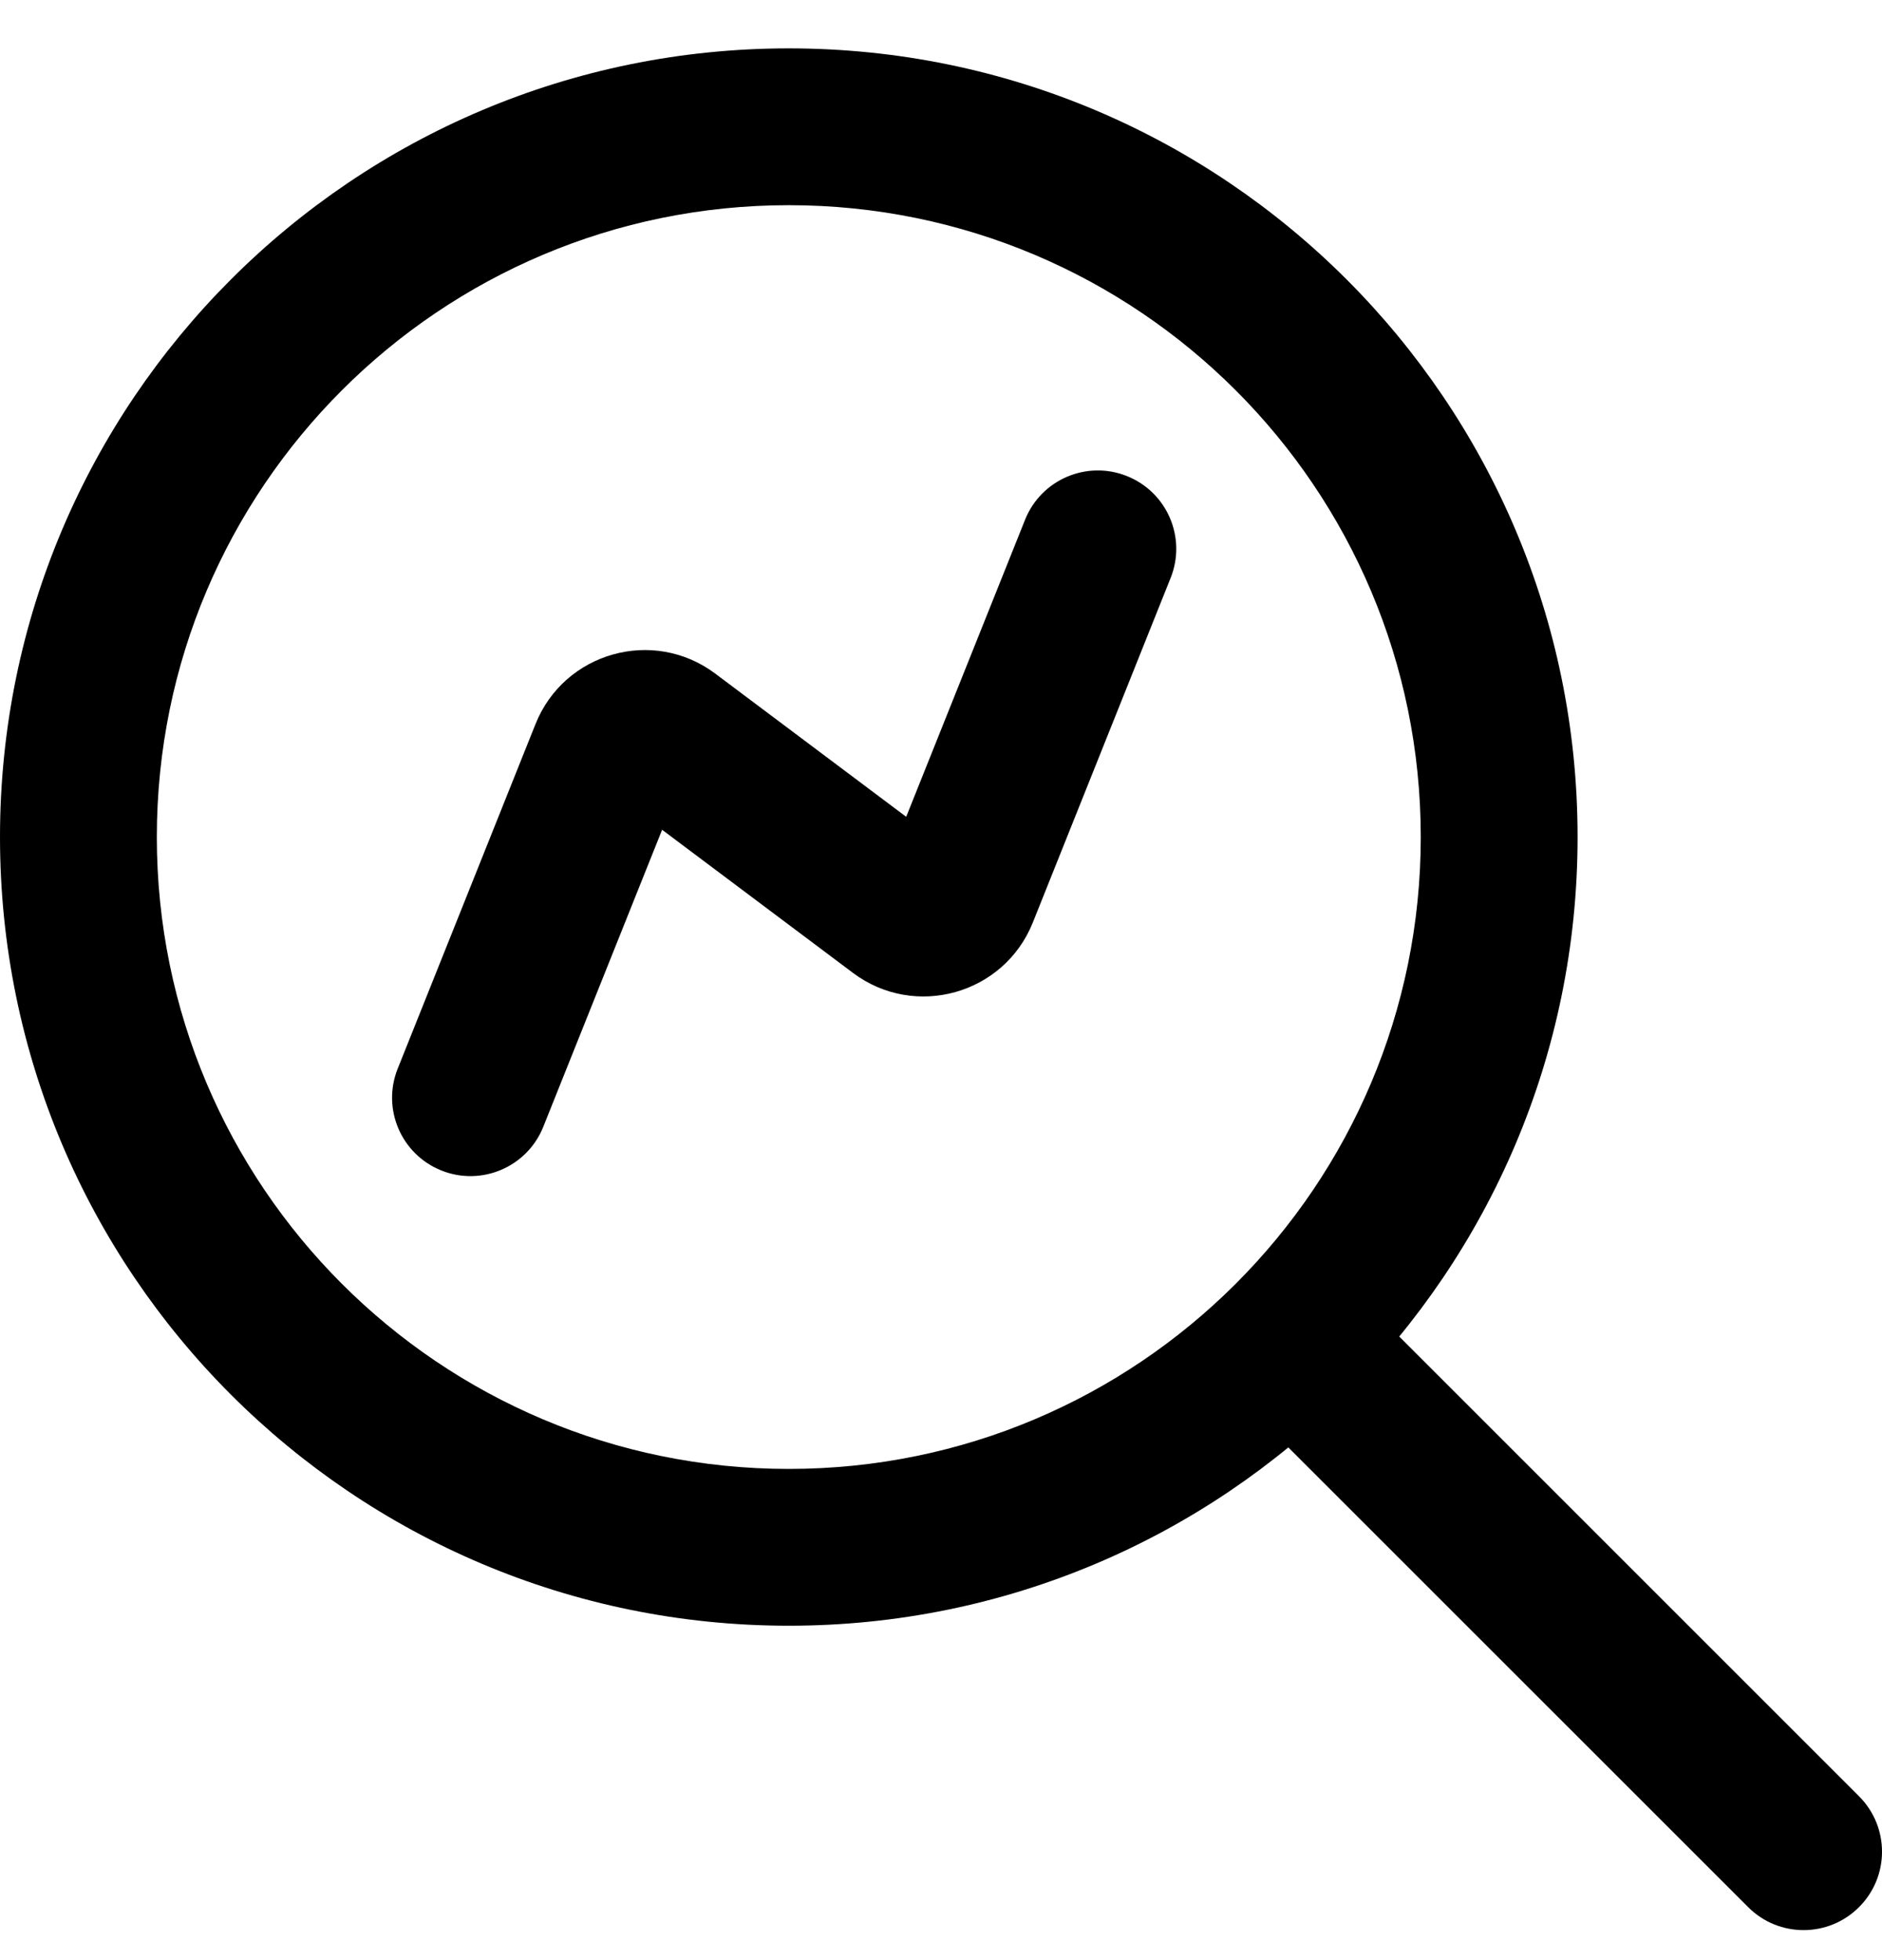 <svg width="24" height="25" viewBox="0 0 24 25" fill="none" xmlns="http://www.w3.org/2000/svg">
<path d="M22.293 24.324C22.683 24.715 23.317 24.715 23.707 24.324C24.098 23.934 24.098 23.301 23.707 22.91L22.293 24.324ZM5.072 13.629C4.866 14.142 5.116 14.724 5.629 14.929C6.141 15.134 6.723 14.884 6.928 14.372L5.072 13.629ZM7.758 9.606L8.686 9.977L7.758 9.606ZM8.522 9.392L9.122 8.592H9.122L8.522 9.392ZM11.478 11.609L12.078 10.809L11.478 11.609ZM12.242 11.395L11.314 11.023H11.314L12.242 11.395ZM14.928 7.372C15.134 6.859 14.884 6.277 14.371 6.072C13.859 5.867 13.277 6.116 13.072 6.629L14.928 7.372ZM18.118 10.676C18.118 15.127 14.51 18.735 10.059 18.735V20.735C15.614 20.735 20.118 16.231 20.118 10.676H18.118ZM10.059 18.735C5.608 18.735 2 15.127 2 10.676H0C0 16.231 4.503 20.735 10.059 20.735V18.735ZM2 10.676C2 6.225 5.608 2.617 10.059 2.617V0.617C4.503 0.617 0 5.121 0 10.676H2ZM10.059 2.617C14.51 2.617 18.118 6.225 18.118 10.676H20.118C20.118 5.121 15.614 0.617 10.059 0.617V2.617ZM15.822 17.854L22.293 24.324L23.707 22.91L17.236 16.439L15.822 17.854ZM6.928 14.372L8.686 9.977L6.829 9.235L5.072 13.629L6.928 14.372ZM7.922 10.192L10.878 12.409L12.078 10.809L9.122 8.592L7.922 10.192ZM13.171 11.766L14.928 7.372L13.072 6.629L11.314 11.023L13.171 11.766ZM10.878 12.409C11.668 13.001 12.804 12.682 13.171 11.766L11.314 11.023C11.436 10.718 11.815 10.611 12.078 10.809L10.878 12.409ZM8.686 9.977C8.564 10.283 8.185 10.389 7.922 10.192L9.122 8.592C8.332 7.999 7.196 8.318 6.829 9.235L8.686 9.977Z" fill="black"/>
</svg>

